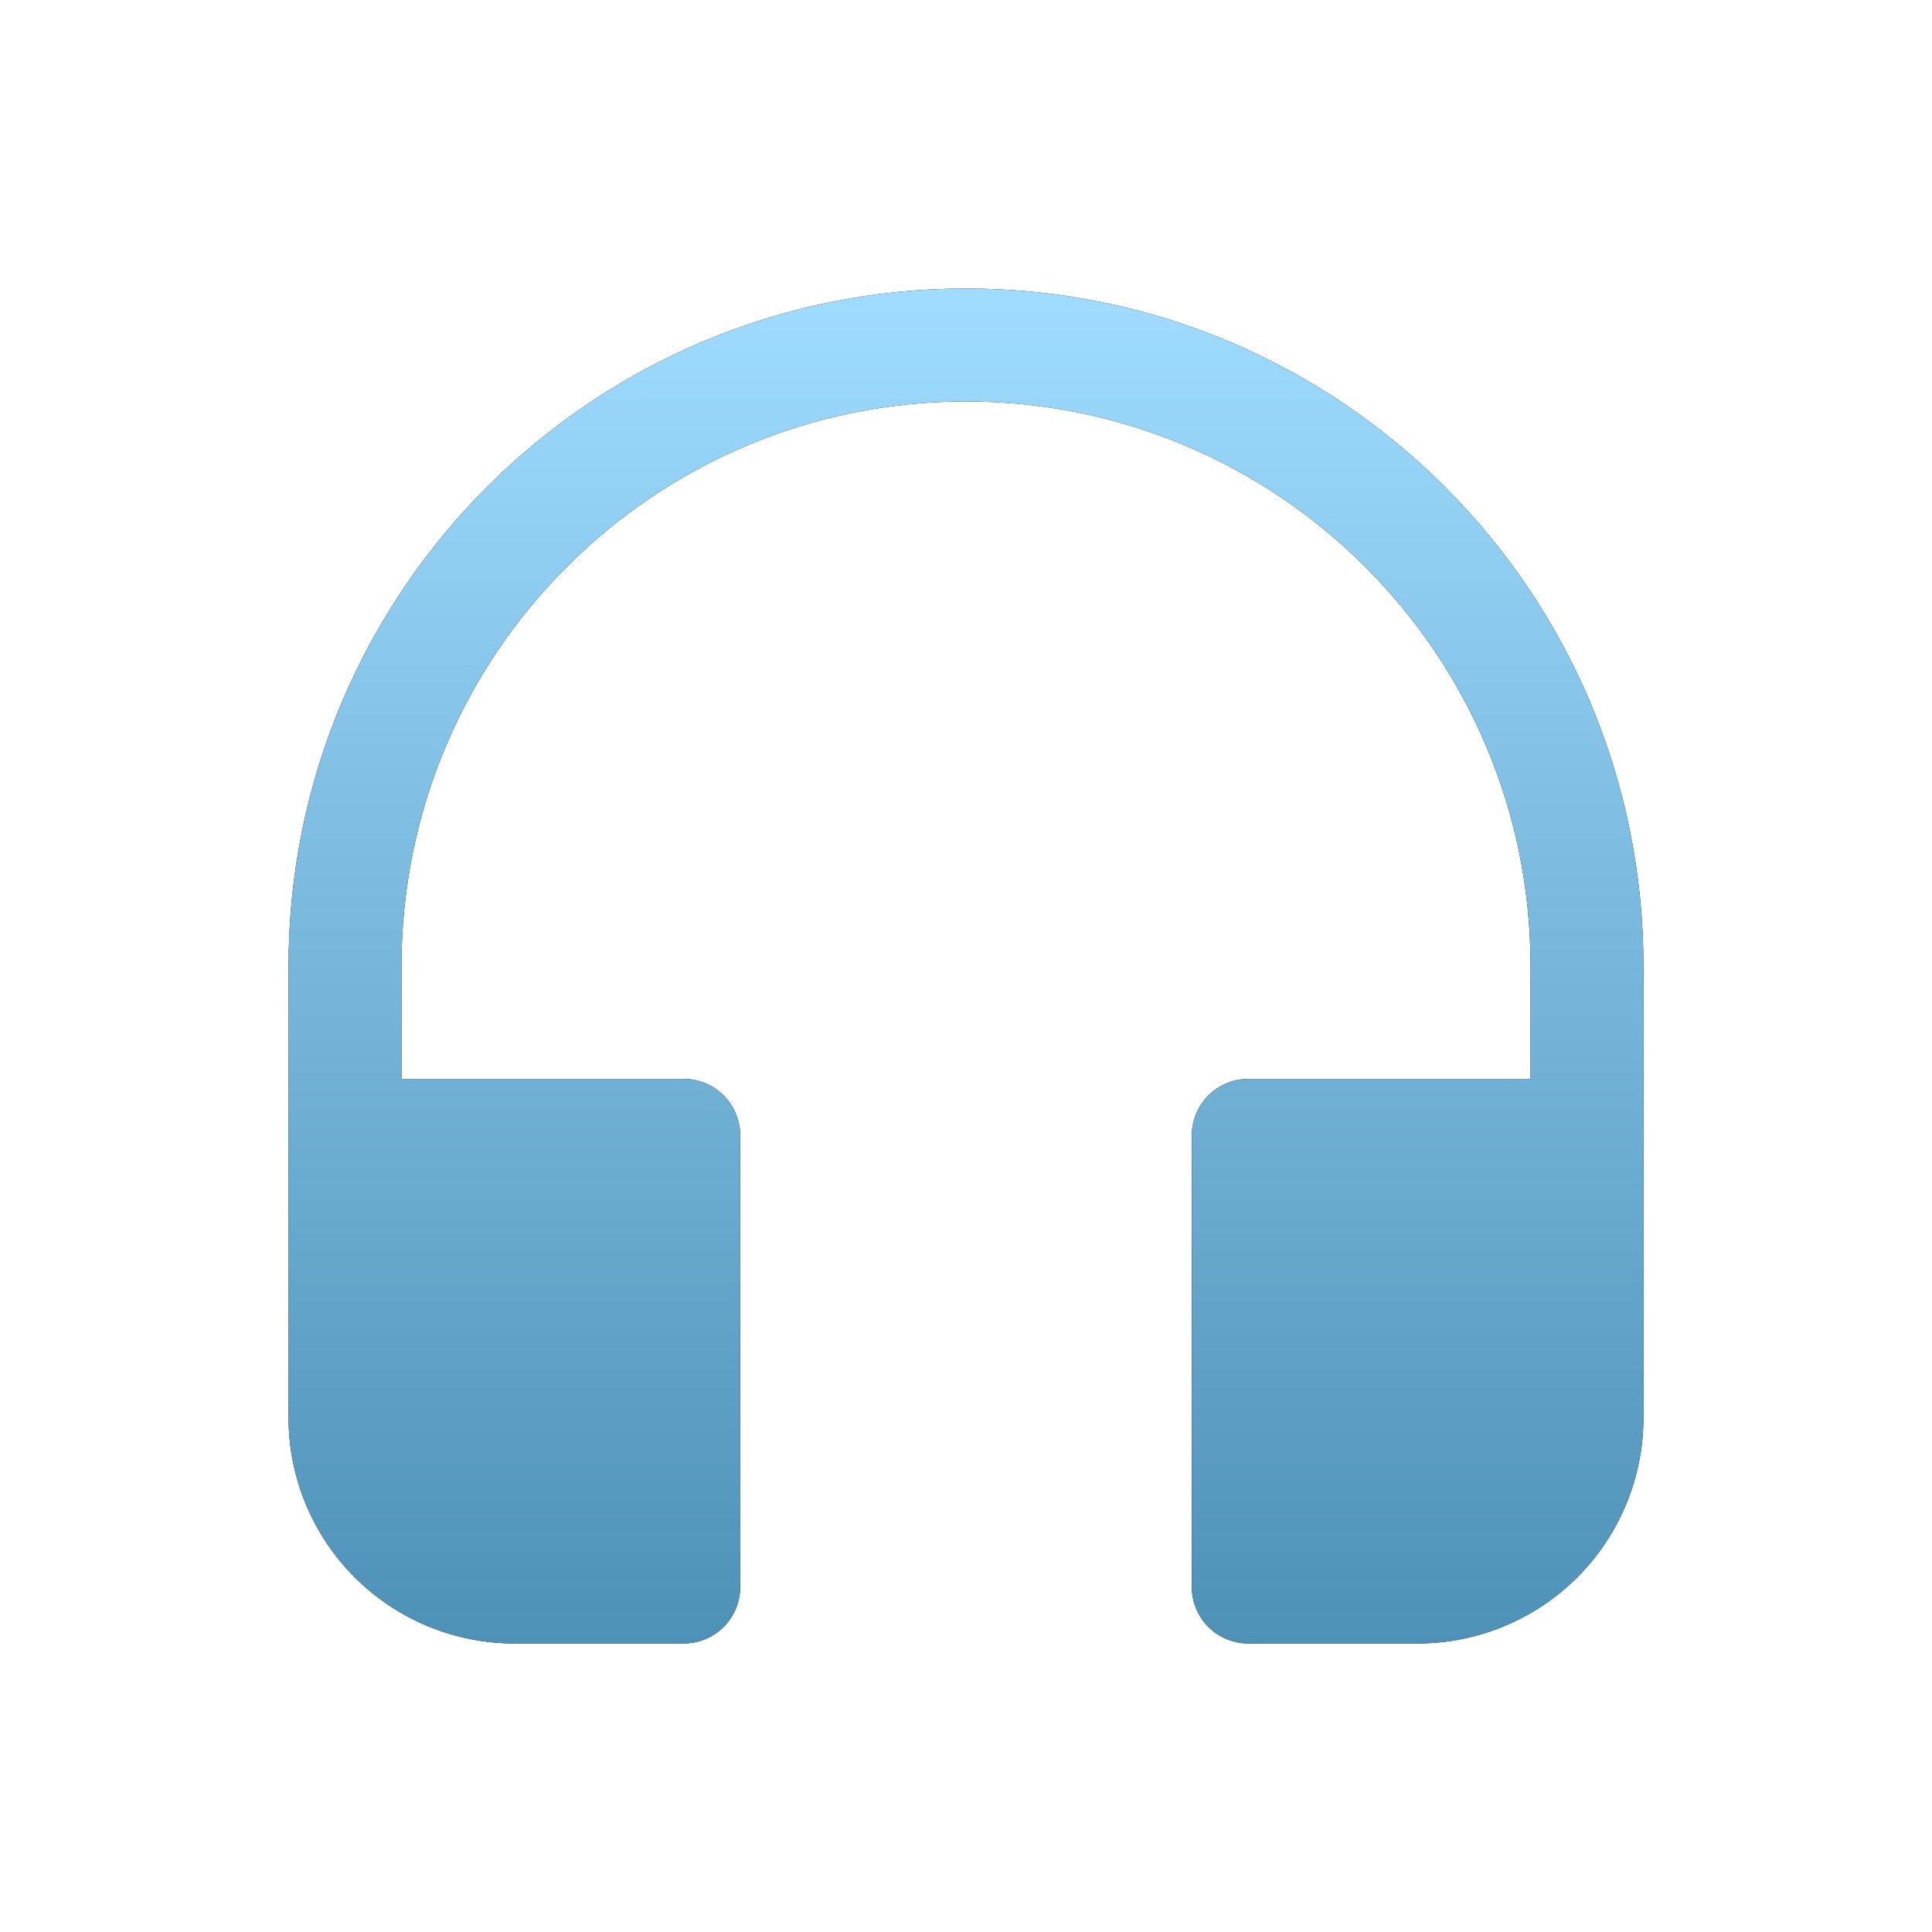 <svg width="66" height="66" viewBox="0 0 66 66" fill="none" xmlns="http://www.w3.org/2000/svg">
<path d="M56.143 48.428C56.143 50.474 55.33 52.437 53.884 53.883C52.437 55.33 50.475 56.143 48.429 56.143H42.643C42.132 56.143 41.641 55.94 41.279 55.578C40.918 55.216 40.715 54.726 40.715 54.214V38.786C40.715 38.274 40.918 37.784 41.279 37.422C41.641 37.06 42.132 36.857 42.643 36.857H52.286V33C52.286 22.349 43.652 13.714 33 13.714C22.349 13.714 13.715 22.349 13.715 33V36.857H23.357C23.869 36.857 24.359 37.06 24.721 37.422C25.083 37.784 25.286 38.274 25.286 38.786V54.214C25.286 54.726 25.083 55.216 24.721 55.578C24.359 55.94 23.869 56.143 23.357 56.143H17.572C15.526 56.143 13.564 55.33 12.117 53.883C10.67 52.437 9.857 50.474 9.857 48.428V33C9.857 20.219 20.22 9.857 33 9.857C45.781 9.857 56.143 20.219 56.143 33V48.428Z" fill="black"/>
<path d="M56.143 48.428C56.143 50.474 55.33 52.437 53.884 53.883C52.437 55.33 50.475 56.143 48.429 56.143H42.643C42.132 56.143 41.641 55.94 41.279 55.578C40.918 55.216 40.715 54.726 40.715 54.214V38.786C40.715 38.274 40.918 37.784 41.279 37.422C41.641 37.06 42.132 36.857 42.643 36.857H52.286V33C52.286 22.349 43.652 13.714 33 13.714C22.349 13.714 13.715 22.349 13.715 33V36.857H23.357C23.869 36.857 24.359 37.06 24.721 37.422C25.083 37.784 25.286 38.274 25.286 38.786V54.214C25.286 54.726 25.083 55.216 24.721 55.578C24.359 55.94 23.869 56.143 23.357 56.143H17.572C15.526 56.143 13.564 55.33 12.117 53.883C10.67 52.437 9.857 50.474 9.857 48.428V33C9.857 20.219 20.22 9.857 33 9.857C45.781 9.857 56.143 20.219 56.143 33V48.428Z" fill="url(#paint0_linear_220_8003)"/>
<defs>
<linearGradient id="paint0_linear_220_8003" x1="33" y1="9.857" x2="33" y2="56.143" gradientUnits="userSpaceOnUse">
<stop stop-color="#9FDCFF"/>
<stop offset="1" stop-color="#4E91B7"/>
</linearGradient>
</defs>
</svg>
